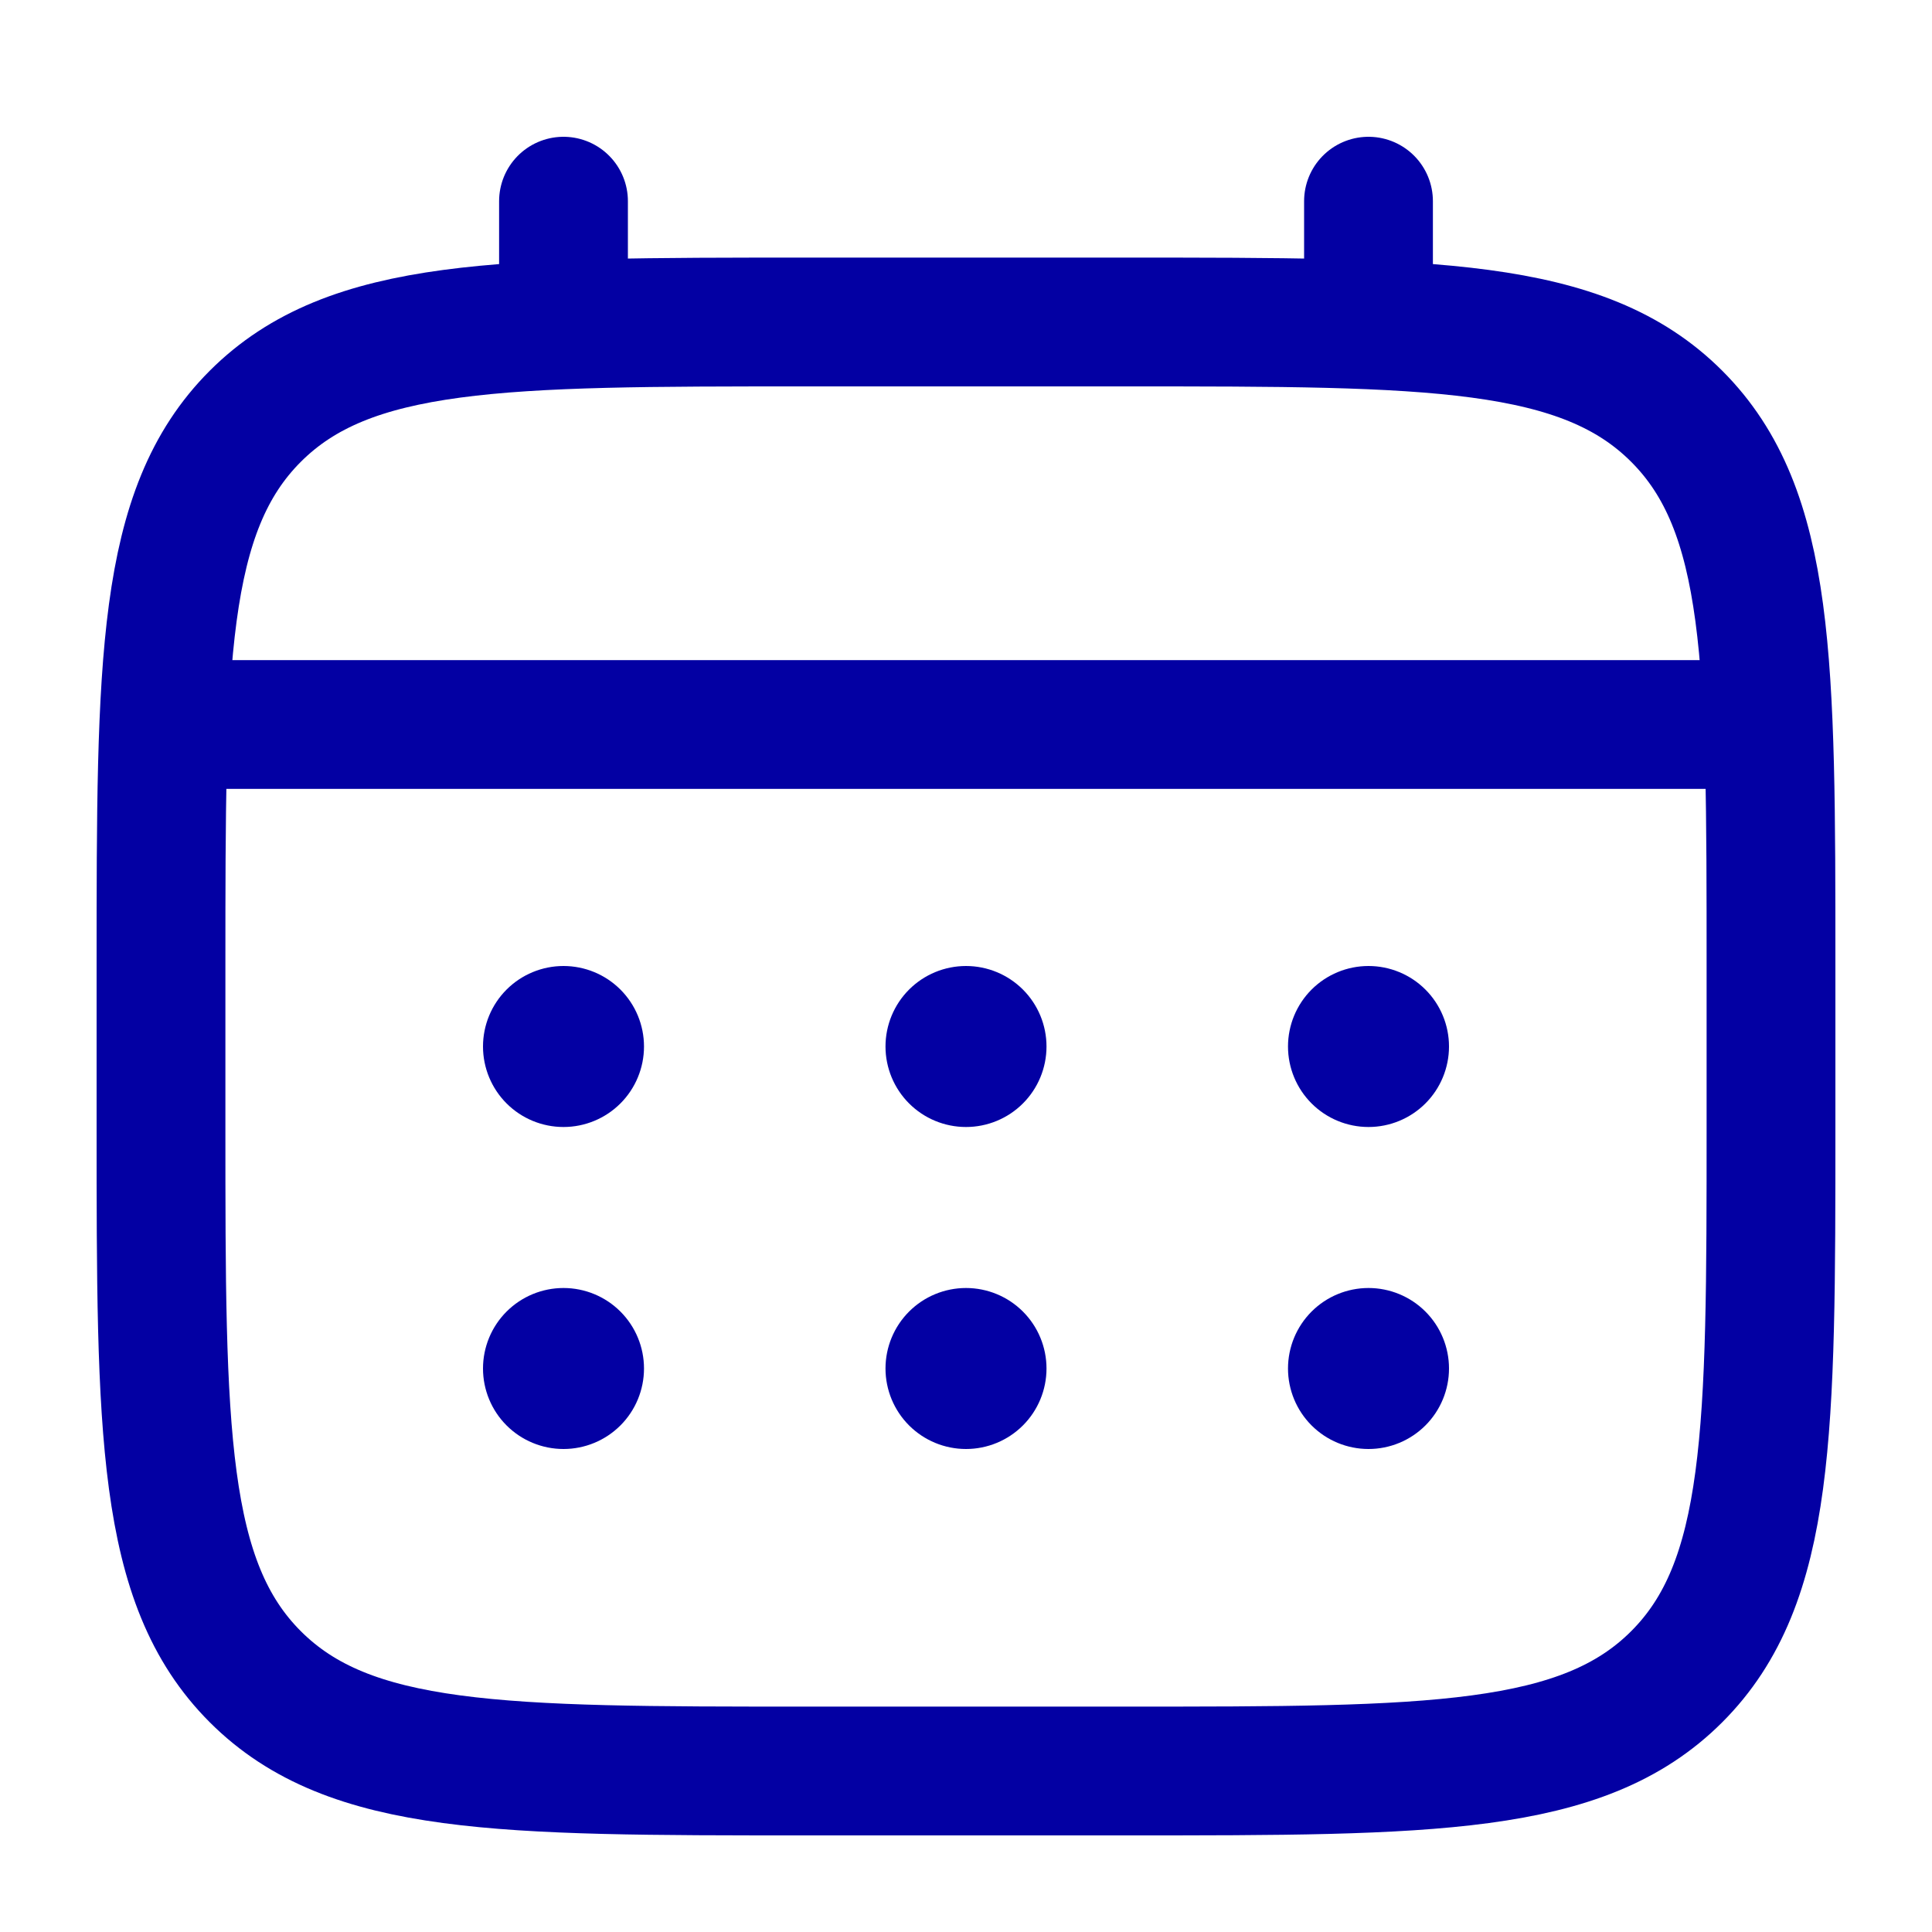 <svg width="15" height="15" viewBox="0 0 15 15" fill="none" xmlns="http://www.w3.org/2000/svg">
    <path
        d="M1.25 7.5C1.25 5.143 1.25 3.964 1.982 3.232C2.714 2.5 3.893 2.5 6.25 2.5H8.75C11.107 2.5 12.286 2.5 13.018 3.232C13.75 3.964 13.75 5.143 13.75 7.5V8.75C13.75 11.107 13.75 12.286 13.018 13.018C12.286 13.75 11.107 13.75 8.75 13.75H6.25C3.893 13.75 2.714 13.75 1.982 13.018C1.25 12.286 1.25 11.107 1.25 8.75V7.5Z"
        stroke="#0300A3" />
    <path d="M4.375 2.5V1.562M10.625 2.5V1.562M1.562 5.625H13.438" stroke="#0300A3" stroke-linecap="round" />
    <path
        d="M11.25 10.625C11.25 10.791 11.184 10.95 11.067 11.067C10.95 11.184 10.791 11.25 10.625 11.25C10.459 11.25 10.3 11.184 10.183 11.067C10.066 10.95 10 10.791 10 10.625C10 10.459 10.066 10.3 10.183 10.183C10.3 10.066 10.459 10 10.625 10C10.791 10 10.95 10.066 11.067 10.183C11.184 10.3 11.25 10.459 11.25 10.625ZM11.25 8.125C11.25 8.291 11.184 8.45 11.067 8.567C10.95 8.684 10.791 8.75 10.625 8.75C10.459 8.75 10.3 8.684 10.183 8.567C10.066 8.45 10 8.291 10 8.125C10 7.959 10.066 7.8 10.183 7.683C10.3 7.566 10.459 7.5 10.625 7.5C10.791 7.5 10.95 7.566 11.067 7.683C11.184 7.8 11.25 7.959 11.25 8.125ZM8.125 10.625C8.125 10.791 8.059 10.95 7.942 11.067C7.825 11.184 7.666 11.25 7.5 11.25C7.334 11.25 7.175 11.184 7.058 11.067C6.941 10.95 6.875 10.791 6.875 10.625C6.875 10.459 6.941 10.3 7.058 10.183C7.175 10.066 7.334 10 7.5 10C7.666 10 7.825 10.066 7.942 10.183C8.059 10.3 8.125 10.459 8.125 10.625ZM8.125 8.125C8.125 8.291 8.059 8.45 7.942 8.567C7.825 8.684 7.666 8.75 7.5 8.75C7.334 8.75 7.175 8.684 7.058 8.567C6.941 8.45 6.875 8.291 6.875 8.125C6.875 7.959 6.941 7.8 7.058 7.683C7.175 7.566 7.334 7.5 7.5 7.5C7.666 7.5 7.825 7.566 7.942 7.683C8.059 7.8 8.125 7.959 8.125 8.125ZM5 10.625C5 10.791 4.934 10.95 4.817 11.067C4.7 11.184 4.541 11.25 4.375 11.25C4.209 11.25 4.05 11.184 3.933 11.067C3.816 10.95 3.75 10.791 3.75 10.625C3.75 10.459 3.816 10.3 3.933 10.183C4.05 10.066 4.209 10 4.375 10C4.541 10 4.7 10.066 4.817 10.183C4.934 10.3 5 10.459 5 10.625ZM5 8.125C5 8.291 4.934 8.45 4.817 8.567C4.7 8.684 4.541 8.75 4.375 8.75C4.209 8.75 4.05 8.684 3.933 8.567C3.816 8.45 3.75 8.291 3.75 8.125C3.75 7.959 3.816 7.8 3.933 7.683C4.05 7.566 4.209 7.5 4.375 7.5C4.541 7.5 4.7 7.566 4.817 7.683C4.934 7.8 5 7.959 5 8.125Z"
        fill="#0300A3" />
</svg>